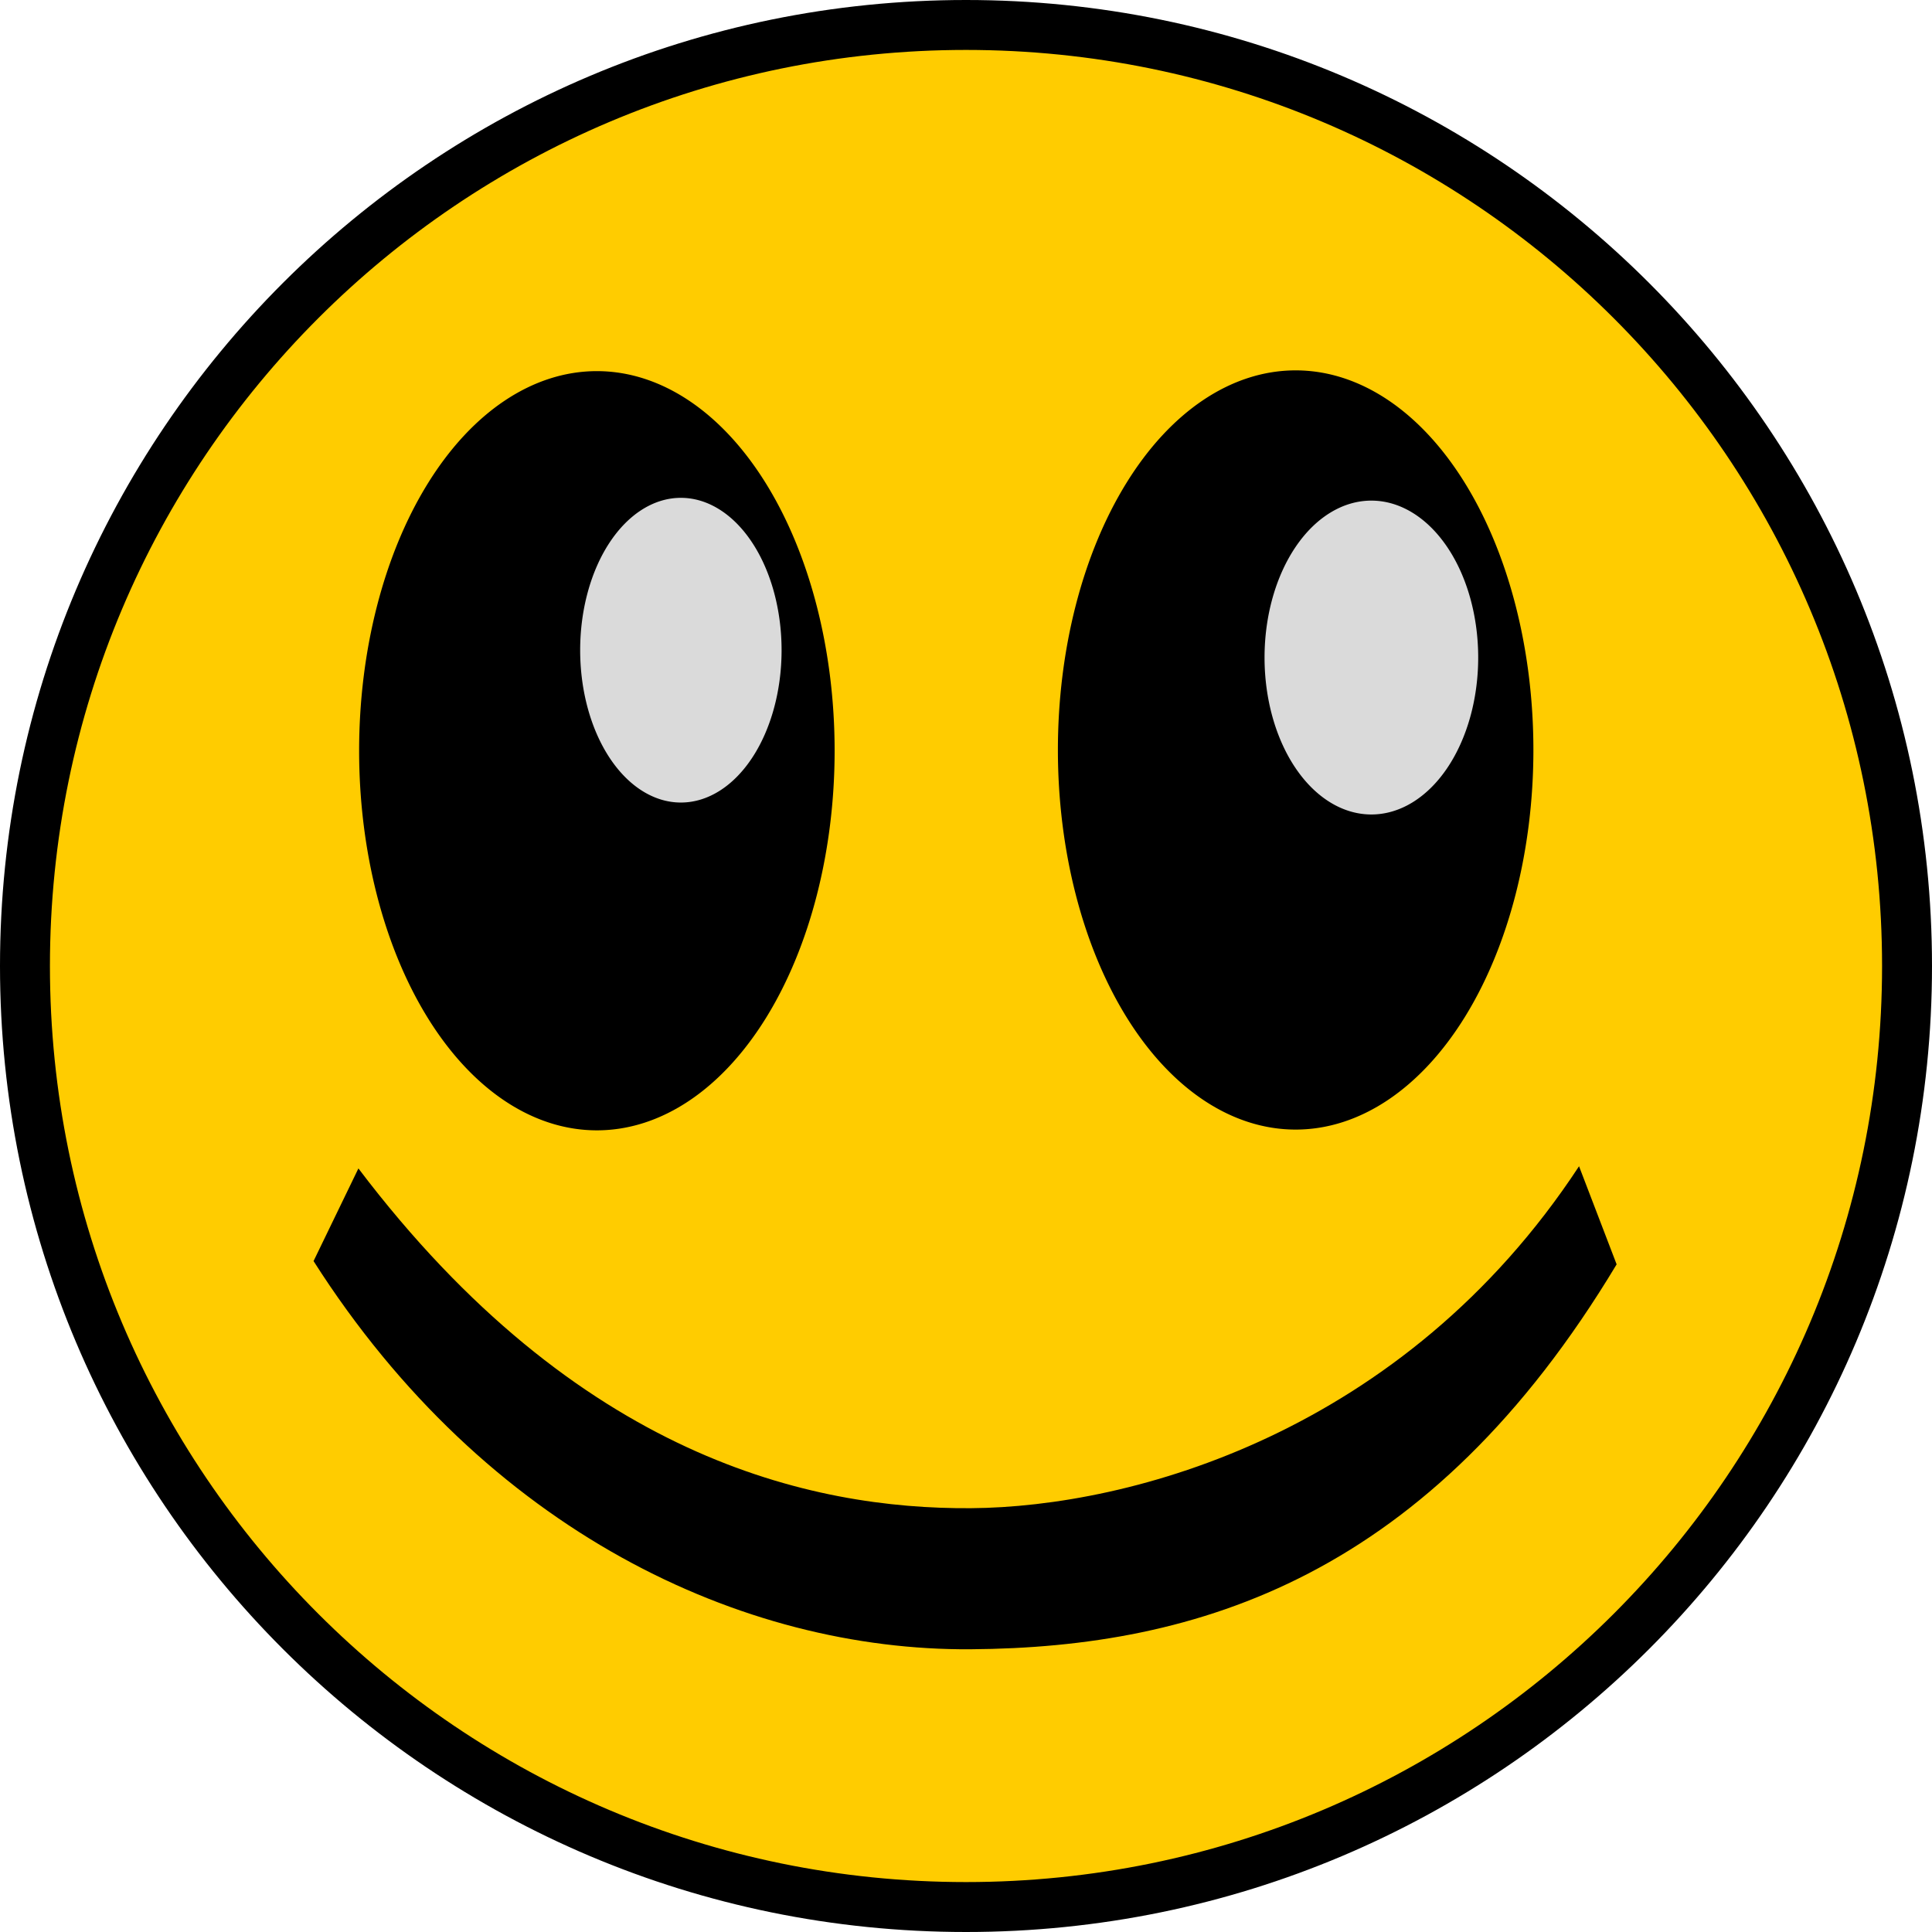 <?xml version="1.0" encoding="UTF-8" standalone="no"?>
<!-- Created with Inkscape (http://www.inkscape.org/) -->

<svg
   xmlns:dc="http://purl.org/dc/elements/1.1/"
   xmlns:cc="http://creativecommons.org/ns#"
   xmlns:rdf="http://www.w3.org/1999/02/22-rdf-syntax-ns#"
   xmlns:svg="http://www.w3.org/2000/svg"
   xmlns="http://www.w3.org/2000/svg"
   xmlns:xlink="http://www.w3.org/1999/xlink"
   xmlns:sodipodi="http://sodipodi.sourceforge.net/DTD/sodipodi-0.dtd"
   xmlns:inkscape="http://www.inkscape.org/namespaces/inkscape"
   width="580.39"
   height="580.39"
   id="svg2"
   version="1.1"
   inkscape:version="0.48.4 r9939"
   sodipodi:docname="smiley1.svg">
  <defs
     id="defs4">
    <linearGradient
       id="linearGradient3916">
      <stop
         id="stop3918"
         offset="0"
         style="stop-color:#ffffff;stop-opacity:1;" />
      <stop
         style="stop-color:#fefefe;stop-opacity:1;"
         offset="0.5"
         id="stop3920" />
      <stop
         id="stop3932"
         offset="0.75"
         style="stop-color:#fafafa;stop-opacity:1;" />
      <stop
         id="stop3922"
         offset="1"
         style="stop-color:#cfcfcf;stop-opacity:1;" />
    </linearGradient>
    <linearGradient
       id="linearGradient3904">
      <stop
         style="stop-color:#ffffff;stop-opacity:1;"
         offset="0"
         id="stop3906" />
      <stop
         id="stop3912"
         offset="0.5"
         style="stop-color:#fefefe;stop-opacity:1;" />
      <stop
         style="stop-color:#cfcfcf;stop-opacity:1;"
         offset="1"
         id="stop3908" />
    </linearGradient>
    <linearGradient
       id="linearGradient3896">
      <stop
         style="stop-color:#ffffff;stop-opacity:1;"
         offset="0"
         id="stop3898" />
      <stop
         style="stop-color:#000000;stop-opacity:0.799;"
         offset="1"
         id="stop3900" />
    </linearGradient>
    <linearGradient
       id="linearGradient3888">
      <stop
         style="stop-color:#ffffff;stop-opacity:1;"
         offset="0"
         id="stop3890" />
      <stop
         style="stop-color:#ffffff;stop-opacity:0;"
         offset="1"
         id="stop3892" />
    </linearGradient>
    <linearGradient
       id="linearGradient3864">
      <stop
         style="stop-color:#2c2c2c;stop-opacity:1;"
         offset="0"
         id="stop3866" />
      <stop
         style="stop-color:#000000;stop-opacity:1;"
         offset="1"
         id="stop3868" />
    </linearGradient>
    <inkscape:path-effect
       effect="spiro"
       id="path-effect3826"
       is_visible="true" />
    <inkscape:path-effect
       effect="spiro"
       id="path-effect3031"
       is_visible="true" />
    <radialGradient
       inkscape:collect="always"
       xlink:href="#linearGradient3916"
       id="radialGradient3930"
       cx="369.754"
       cy="485.174"
       fx="369.754"
       fy="485.174"
       r="205.923"
       gradientTransform="matrix(1,0,0,0.465,0,259.598)"
       gradientUnits="userSpaceOnUse" />
    <radialGradient
       inkscape:collect="always"
       xlink:href="#linearGradient3916-1"
       id="radialGradient3910-7"
       cx="481.843"
       cy="254.847"
       fx="481.843"
       fy="254.847"
       r="68.737"
       gradientTransform="matrix(1,0,0,1.448,0,-114.229)"
       gradientUnits="userSpaceOnUse" />
    <linearGradient
       id="linearGradient3916-1">
      <stop
         id="stop3918-2"
         offset="0"
         style="stop-color:#ffffff;stop-opacity:1;" />
      <stop
         style="stop-color:#fefefe;stop-opacity:1;"
         offset="0.5"
         id="stop3920-6" />
      <stop
         id="stop3932-0"
         offset="0.75"
         style="stop-color:#fafafa;stop-opacity:1;" />
      <stop
         id="stop3922-4"
         offset="1"
         style="stop-color:#cfcfcf;stop-opacity:1;" />
    </linearGradient>
    <radialGradient
       inkscape:collect="always"
       xlink:href="#linearGradient3916"
       id="radialGradient3980"
       gradientUnits="userSpaceOnUse"
       gradientTransform="matrix(1,0,0,1.448,0,-114.229)"
       cx="481.843"
       cy="254.847"
       fx="481.843"
       fy="254.847"
       r="68.737" />
  </defs>
  <sodipodi:namedview
     id="base"
     pagecolor="#ffffff"
     bordercolor="#666666"
     borderopacity="1.0"
     inkscape:pageopacity="0.0"
     inkscape:pageshadow="2"
     inkscape:zoom="0.04"
     inkscape:cx="7924.491"
     inkscape:cy="700.23569"
     inkscape:document-units="px"
     inkscape:current-layer="layer1"
     showgrid="false"
     fit-margin-top="0"
     fit-margin-left="0"
     fit-margin-right="0"
     fit-margin-bottom="0"
     inkscape:window-width="1920"
     inkscape:window-height="1018"
     inkscape:window-x="1272"
     inkscape:window-y="-8"
     inkscape:window-maximized="1"
     showborder="false" />
  <g
     inkscape:label="Ebene 1"
     inkscape:groupmode="layer"
     id="layer1"
     transform="translate(-88.612,-51.525)">
    <path
       sodipodi:type="arc"
       style="fill:#ffcc00;fill-opacity:1;stroke:#000000;stroke-width:15;stroke-miterlimit:4;stroke-opacity:1;stroke-dasharray:none"
       id="path2985"
       sodipodi:cx="378.80719"
       sodipodi:cy="341.71988"
       sodipodi:rx="282.69522"
       sodipodi:ry="282.69522"
       d="m 661.502,341.72 c 0,156.128 -126.567,282.695 -282.695,282.695 -156.128,0 -282.695,-126.567 -282.695,-282.695 0,-156.128 126.567,-282.695 282.695,-282.695 156.128,0 282.695,126.567 282.695,282.695 z" />
    <path
       sodipodi:type="arc"
       style="fill:#000000;fill-opacity:1;fill-rule:nonzero;stroke:#000000;stroke-width:6.426;stroke-miterlimit:4;stroke-opacity:1;stroke-dasharray:none"
       id="path2987"
       sodipodi:cx="481.84277"
       sodipodi:cy="254.84674"
       sodipodi:rx="65.659912"
       sodipodi:ry="96.469566"
       d="m 547.503,254.847 a 65.66,96.47 0 1 1 -131.32,0 65.66,96.47 0 1 1 131.32,0 z"
       transform="matrix(1.037,0,0,1.144,-21.834,-14.721)" />
    <path
       transform="matrix(0.192,0,0,0.48,393.612,134.871)"
       d="m 724.286,237.89 a 167.143,98.214 0 1 1 -334.286,0 167.143,98.214 0 1 1 334.286,0 z"
       sodipodi:ry="98.214287"
       sodipodi:rx="167.14285"
       sodipodi:cy="237.89044"
       sodipodi:cx="557.14288"
       id="path3984"
       style="fill:#dadada;fill-opacity:1;fill-rule:nonzero;stroke:none"
       sodipodi:type="arc" />
    <path
       sodipodi:type="arc"
       style="fill:#000000;fill-opacity:1;fill-rule:nonzero;stroke:#000000;stroke-width:6.426;stroke-miterlimit:4;stroke-opacity:1;stroke-dasharray:none"
       id="path2987-6"
       sodipodi:cx="481.84277"
       sodipodi:cy="254.84674"
       sodipodi:rx="65.659912"
       sodipodi:ry="96.469566"
       d="m 547.503,254.847 a 65.66,96.47 0 1 1 -131.32,0 65.66,96.47 0 1 1 131.32,0 z"
       transform="matrix(1.037,0,0,1.144,-231.752,-14.493)" />
    <path
       transform="matrix(0.181,0,0,0.466,192.31,135.99)"
       d="m 724.286,237.89 a 167.143,98.214 0 1 1 -334.286,0 167.143,98.214 0 1 1 334.286,0 z"
       sodipodi:ry="98.214287"
       sodipodi:rx="167.14285"
       sodipodi:cy="237.89044"
       sodipodi:cx="557.14288"
       id="path3984-2"
       style="fill:#dadada;fill-opacity:1;fill-rule:nonzero;stroke:none"
       sodipodi:type="arc" />
    <path
       style="font-size:medium;font-style:normal;font-variant:normal;font-weight:normal;font-stretch:normal;text-indent:0;text-align:start;text-decoration:none;line-height:normal;letter-spacing:normal;word-spacing:normal;text-transform:none;direction:ltr;block-progression:tb;writing-mode:lr-tb;text-anchor:start;baseline-shift:baseline;color:#000000;fill:#000000;fill-opacity:1;stroke:none;stroke-width:70;marker:none;visibility:visible;display:inline;overflow:visible;enable-background:accumulate;font-family:Sans;-inkscape-font-specification:Sans"
       d="m 196.282,402.531 -13.475,27.833 c 51.815,81.3 128.875,117.088 197.379,116.614 68.504,-0.474 137.769,-21.881 194.077,-115.63 L 562.971,401.878 C 510.311,482.067 428.374,504.266 380.294,504.599 332.214,504.932 262.038,489.367 196.282,402.531 z"
       id="path3813"
       inkscape:connector-curvature="0"
       sodipodi:nodetypes="ccsccsc" />
  </g>
</svg>

